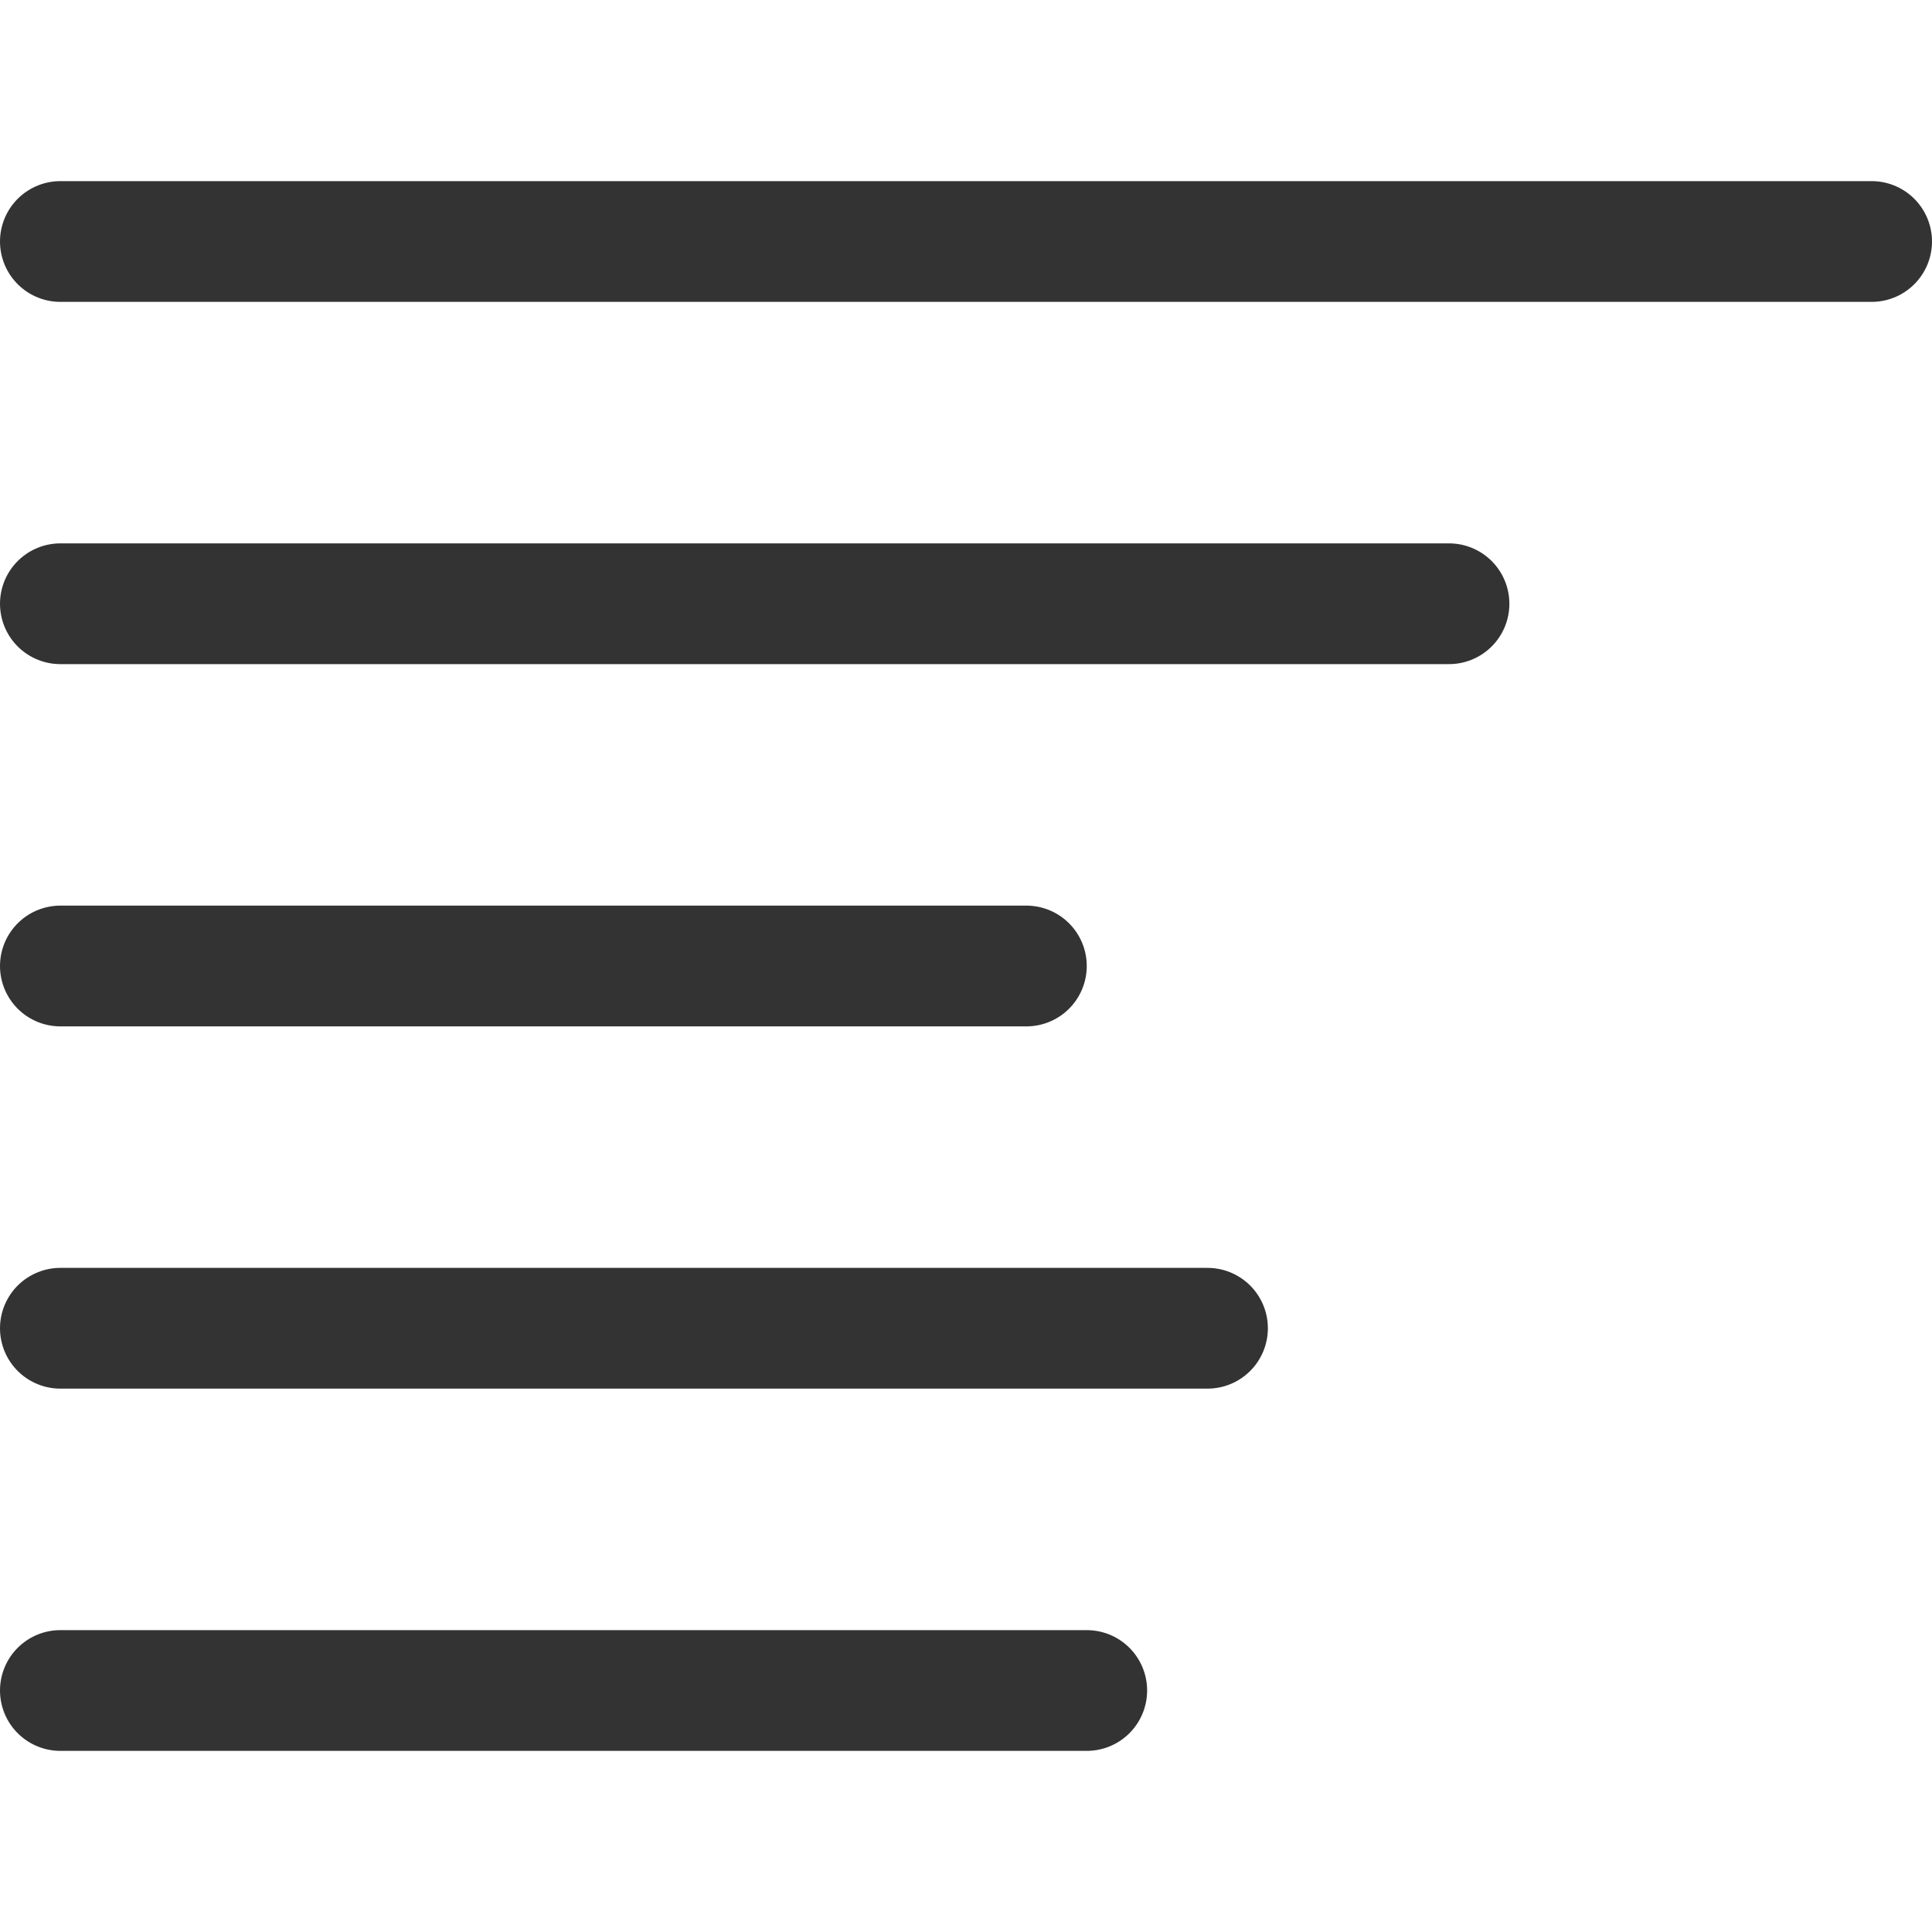 <svg xmlns="http://www.w3.org/2000/svg" viewBox="0 0 32 32"><path d="M1 4h30M1 10h23M1 16h16M1 22h19M1 28h17" stroke="#333" stroke-width="2" stroke-linecap="round" stroke-miterlimit="10" fill="none"/></svg>